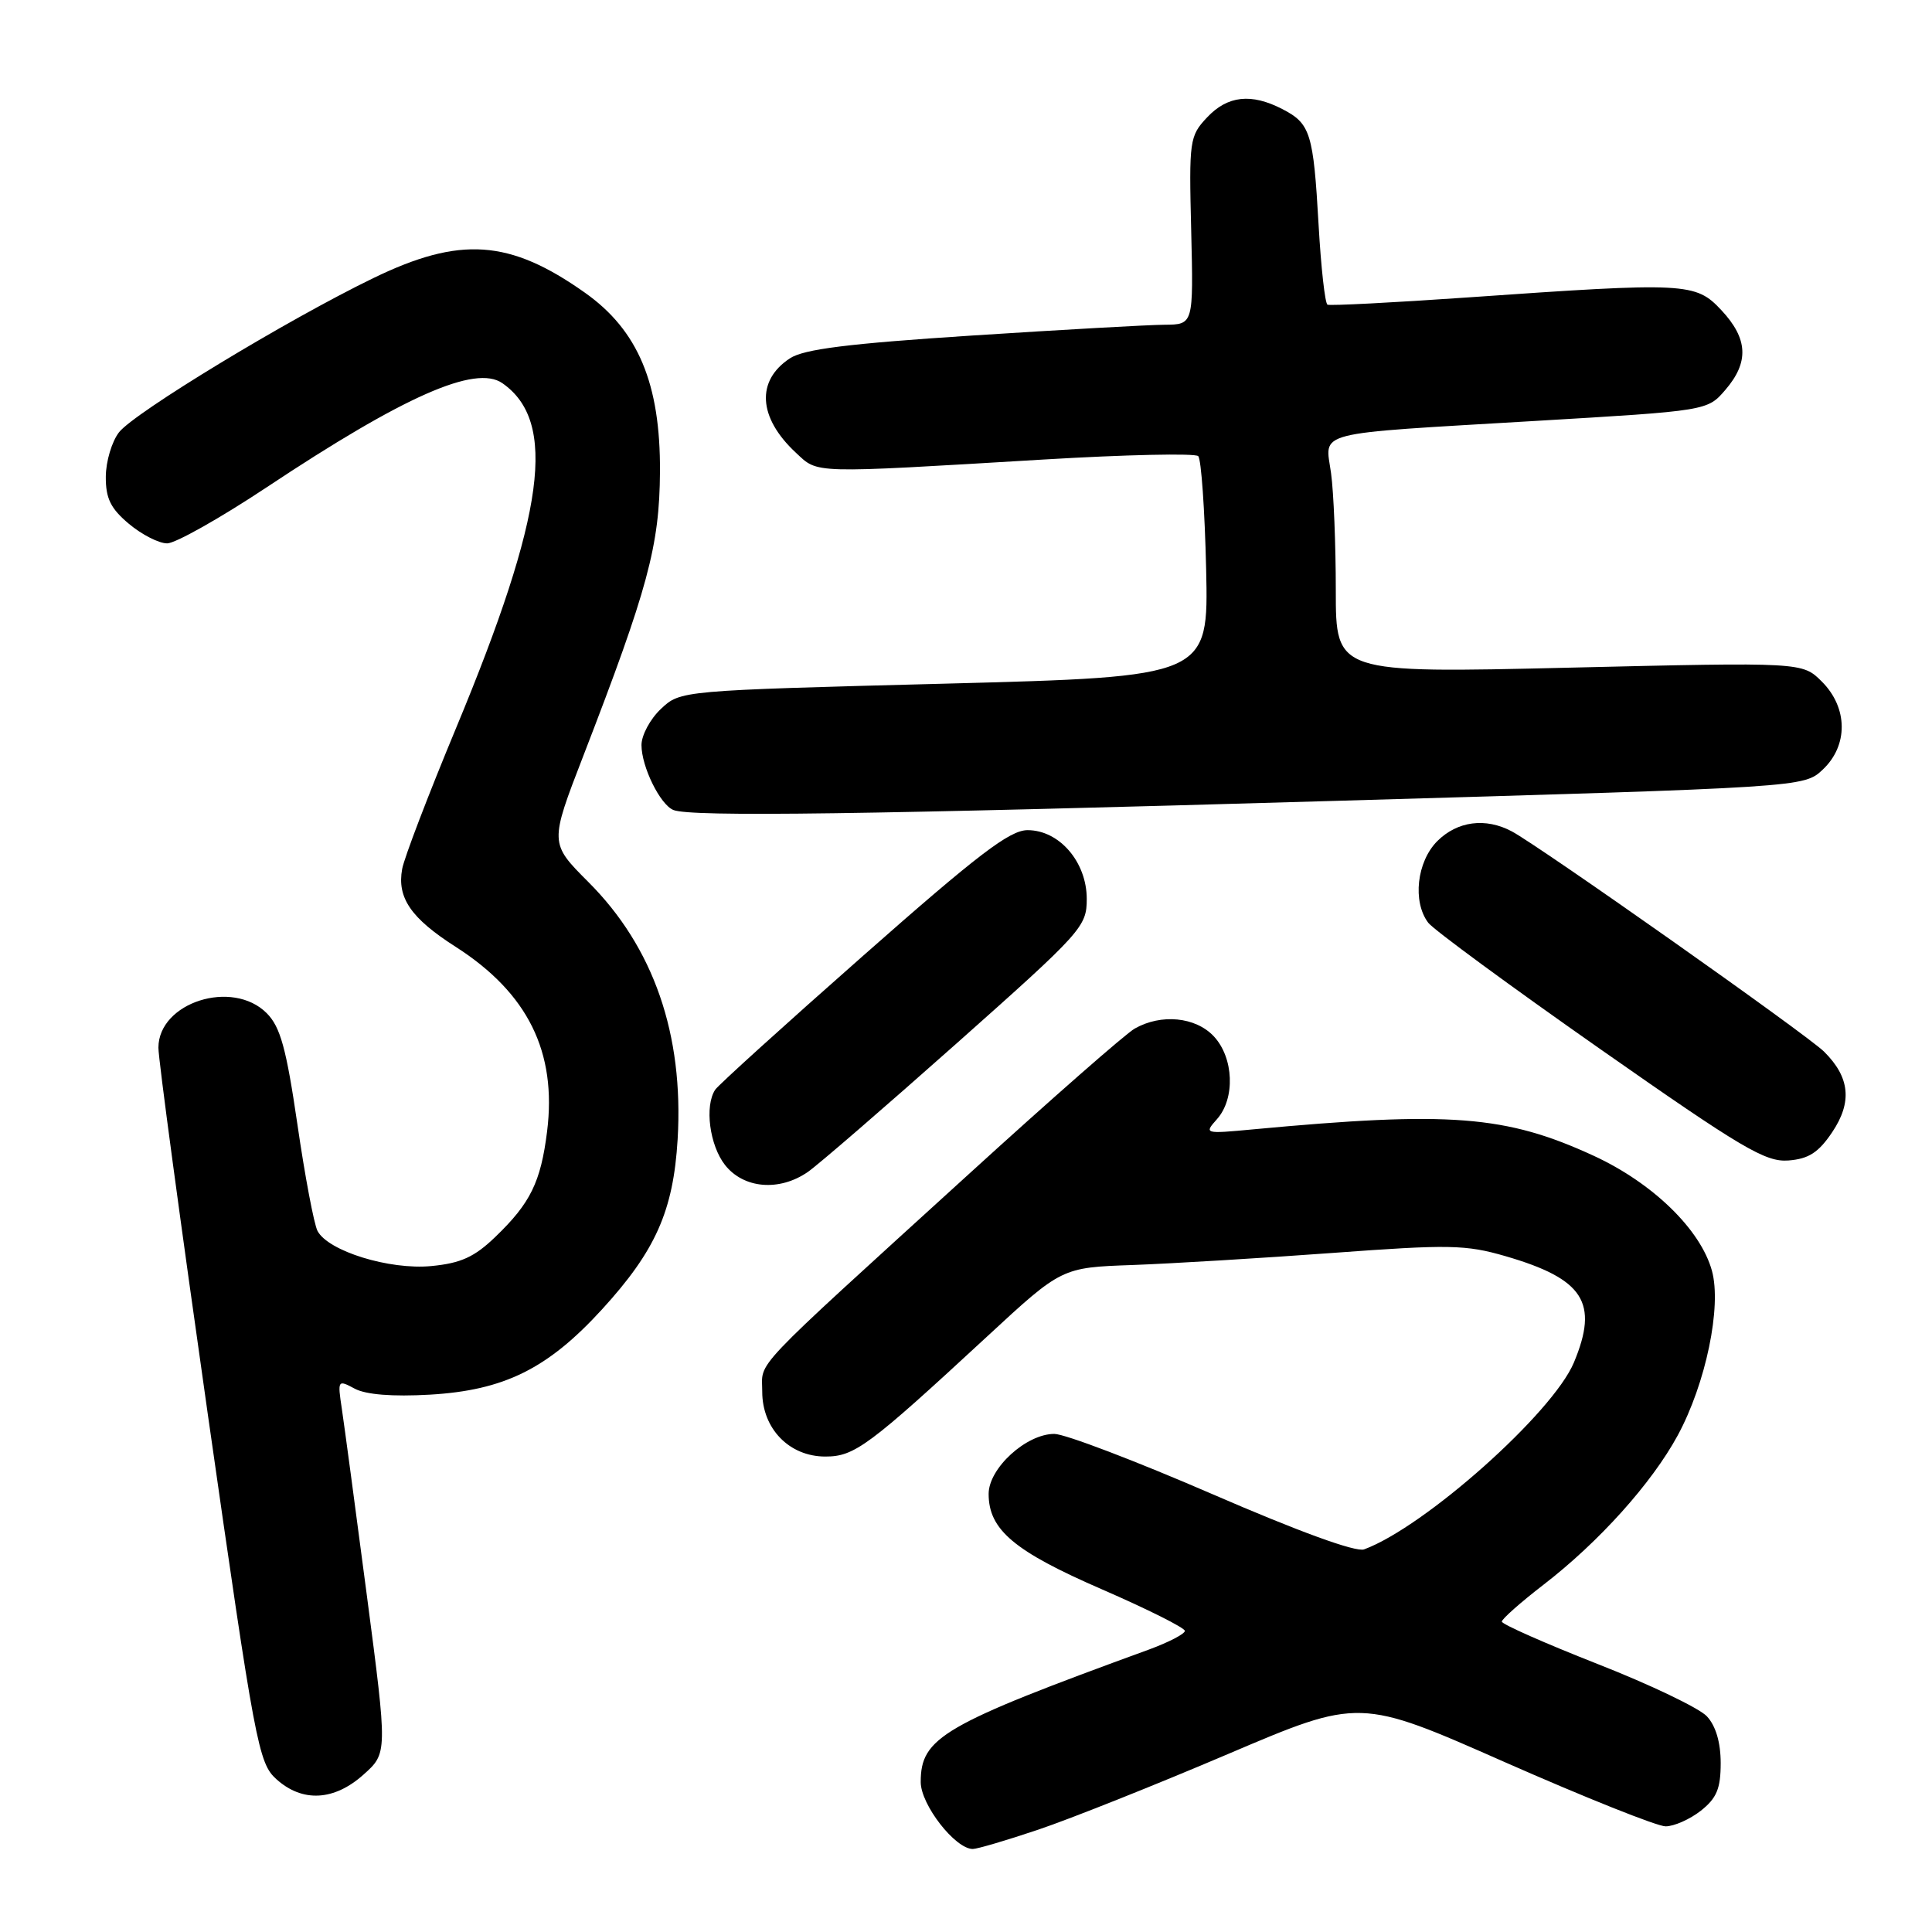 <?xml version="1.0" encoding="UTF-8" standalone="no"?>
<!DOCTYPE svg PUBLIC "-//W3C//DTD SVG 1.1//EN" "http://www.w3.org/Graphics/SVG/1.1/DTD/svg11.dtd" >
<svg xmlns="http://www.w3.org/2000/svg" xmlns:xlink="http://www.w3.org/1999/xlink" version="1.1" viewBox="0 0 256 256">
 <g >
 <path fill="currentColor"
d=" M 137.60 242.43 C 141.80 241.02 153.09 236.52 162.69 232.43 C 180.15 224.99 180.15 224.99 199.41 233.50 C 210.00 238.17 219.58 242.00 220.70 242.00 C 221.82 242.00 223.92 241.07 225.37 239.93 C 227.47 238.27 228.00 237.00 228.00 233.62 C 228.00 230.89 227.35 228.68 226.17 227.42 C 225.17 226.34 218.64 223.21 211.67 220.48 C 204.71 217.74 199.00 215.22 199.00 214.87 C 199.00 214.53 201.49 212.32 204.54 209.97 C 211.89 204.30 218.86 196.54 222.30 190.21 C 226.03 183.33 228.15 173.13 226.84 168.38 C 225.33 162.91 219.00 156.76 211.18 153.15 C 199.53 147.78 192.13 147.21 166.00 149.65 C 159.60 150.25 159.53 150.23 161.25 148.30 C 163.70 145.56 163.49 140.15 160.83 137.31 C 158.41 134.74 153.86 134.30 150.36 136.29 C 149.18 136.95 139.25 145.66 128.31 155.63 C 98.90 182.41 101.00 180.20 101.00 184.41 C 101.00 189.31 104.59 193.00 109.36 193.00 C 113.23 193.00 115.07 191.64 130.80 177.09 C 140.68 167.95 140.68 167.95 150.09 167.62 C 155.26 167.43 167.19 166.71 176.58 166.02 C 192.03 164.88 194.22 164.92 199.49 166.45 C 209.86 169.47 211.87 172.59 208.55 180.54 C 205.75 187.23 188.78 202.34 180.75 205.30 C 179.65 205.70 172.10 202.95 160.62 197.97 C 150.51 193.59 141.10 190.00 139.70 190.00 C 135.98 190.00 131.00 194.55 131.00 197.95 C 131.00 202.70 134.37 205.54 146.00 210.59 C 152.05 213.22 157.00 215.70 157.00 216.10 C 157.00 216.50 154.86 217.61 152.25 218.57 C 124.89 228.55 122.00 230.23 122.00 236.13 C 122.00 239.13 126.57 245.00 128.90 245.00 C 129.48 245.00 133.40 243.85 137.60 242.43 Z  M 48.16 235.15 C 51.35 232.30 51.35 232.30 48.61 211.40 C 47.10 199.90 45.61 188.76 45.29 186.64 C 44.72 182.86 44.76 182.80 47.01 184.01 C 48.50 184.80 52.00 185.08 56.94 184.80 C 66.81 184.23 72.57 181.37 79.77 173.50 C 86.87 165.73 89.22 160.45 89.79 150.97 C 90.61 137.06 86.61 125.51 77.95 116.86 C 72.82 111.72 72.82 111.72 77.31 100.11 C 85.86 77.99 87.39 72.33 87.45 62.50 C 87.52 50.83 84.55 43.76 77.50 38.78 C 67.52 31.72 60.96 31.27 49.45 36.86 C 38.08 42.37 17.81 54.67 15.77 57.28 C 14.82 58.50 14.03 61.15 14.02 63.16 C 14.00 66.04 14.66 67.38 17.08 69.41 C 18.77 70.83 21.05 72.00 22.15 72.00 C 23.24 72.00 29.17 68.66 35.32 64.58 C 53.55 52.47 63.00 48.30 66.56 50.77 C 73.87 55.85 72.23 68.11 60.42 96.50 C 56.76 105.30 53.55 113.69 53.29 115.14 C 52.59 118.96 54.45 121.67 60.38 125.46 C 69.94 131.58 73.81 139.40 72.49 149.94 C 71.65 156.64 70.28 159.43 65.64 163.89 C 62.86 166.57 61.07 167.38 57.15 167.76 C 51.60 168.29 43.48 165.78 42.07 163.10 C 41.61 162.22 40.41 155.88 39.41 149.00 C 37.93 138.89 37.15 136.07 35.34 134.25 C 30.80 129.70 21.01 132.82 20.99 138.82 C 20.98 140.30 23.94 162.20 27.55 187.50 C 33.80 231.24 34.25 233.61 36.62 235.75 C 40.06 238.85 44.26 238.64 48.16 235.15 Z  M 107.03 155.30 C 108.39 154.36 117.26 146.69 126.75 138.26 C 143.39 123.47 144.00 122.79 144.00 119.11 C 144.00 114.22 140.37 110.00 136.16 110.00 C 133.80 110.00 129.61 113.19 114.37 126.64 C 103.99 135.79 95.17 143.78 94.77 144.39 C 93.34 146.54 94.02 151.76 96.07 154.37 C 98.54 157.50 103.25 157.90 107.03 155.30 Z  M 242.77 150.03 C 245.46 146.03 245.12 142.73 241.69 139.34 C 239.38 137.06 204.05 112.15 200.32 110.16 C 196.84 108.31 193.11 108.80 190.45 111.45 C 187.73 114.18 187.14 119.48 189.25 122.27 C 189.94 123.18 200.18 130.70 212.00 138.98 C 230.83 152.17 233.93 154.00 236.97 153.77 C 239.66 153.56 240.96 152.72 242.77 150.03 Z  M 177.27 106.11 C 239.03 104.32 239.03 104.32 241.52 101.98 C 244.92 98.79 244.87 93.78 241.41 90.32 C 238.83 87.74 238.83 87.74 207.91 88.47 C 177.00 89.20 177.00 89.20 177.00 78.24 C 177.00 72.21 176.72 65.21 176.37 62.69 C 175.59 57.03 173.56 57.55 203.37 55.78 C 226.24 54.43 226.24 54.43 228.62 51.66 C 231.78 47.99 231.62 44.88 228.10 41.11 C 224.67 37.44 223.50 37.38 194.50 39.41 C 184.60 40.10 176.23 40.53 175.90 40.37 C 175.57 40.21 175.04 35.44 174.72 29.79 C 174.03 17.62 173.64 16.38 169.93 14.46 C 165.79 12.32 162.66 12.67 159.94 15.56 C 157.62 18.03 157.54 18.59 157.84 30.56 C 158.14 43.00 158.14 43.00 154.32 43.03 C 152.22 43.04 140.74 43.69 128.81 44.46 C 112.38 45.53 106.53 46.26 104.67 47.48 C 100.16 50.44 100.46 55.33 105.44 59.97 C 108.47 62.78 107.13 62.75 138.27 60.89 C 149.15 60.24 158.37 60.04 158.77 60.44 C 159.17 60.83 159.64 67.58 159.82 75.42 C 160.14 89.67 160.14 89.67 125.15 90.59 C 90.16 91.50 90.16 91.50 87.58 93.93 C 86.16 95.26 85.00 97.42 85.00 98.72 C 85.00 101.59 87.47 106.62 89.23 107.33 C 91.53 108.26 114.65 107.94 177.27 106.11 Z "/>
</g>
</svg>